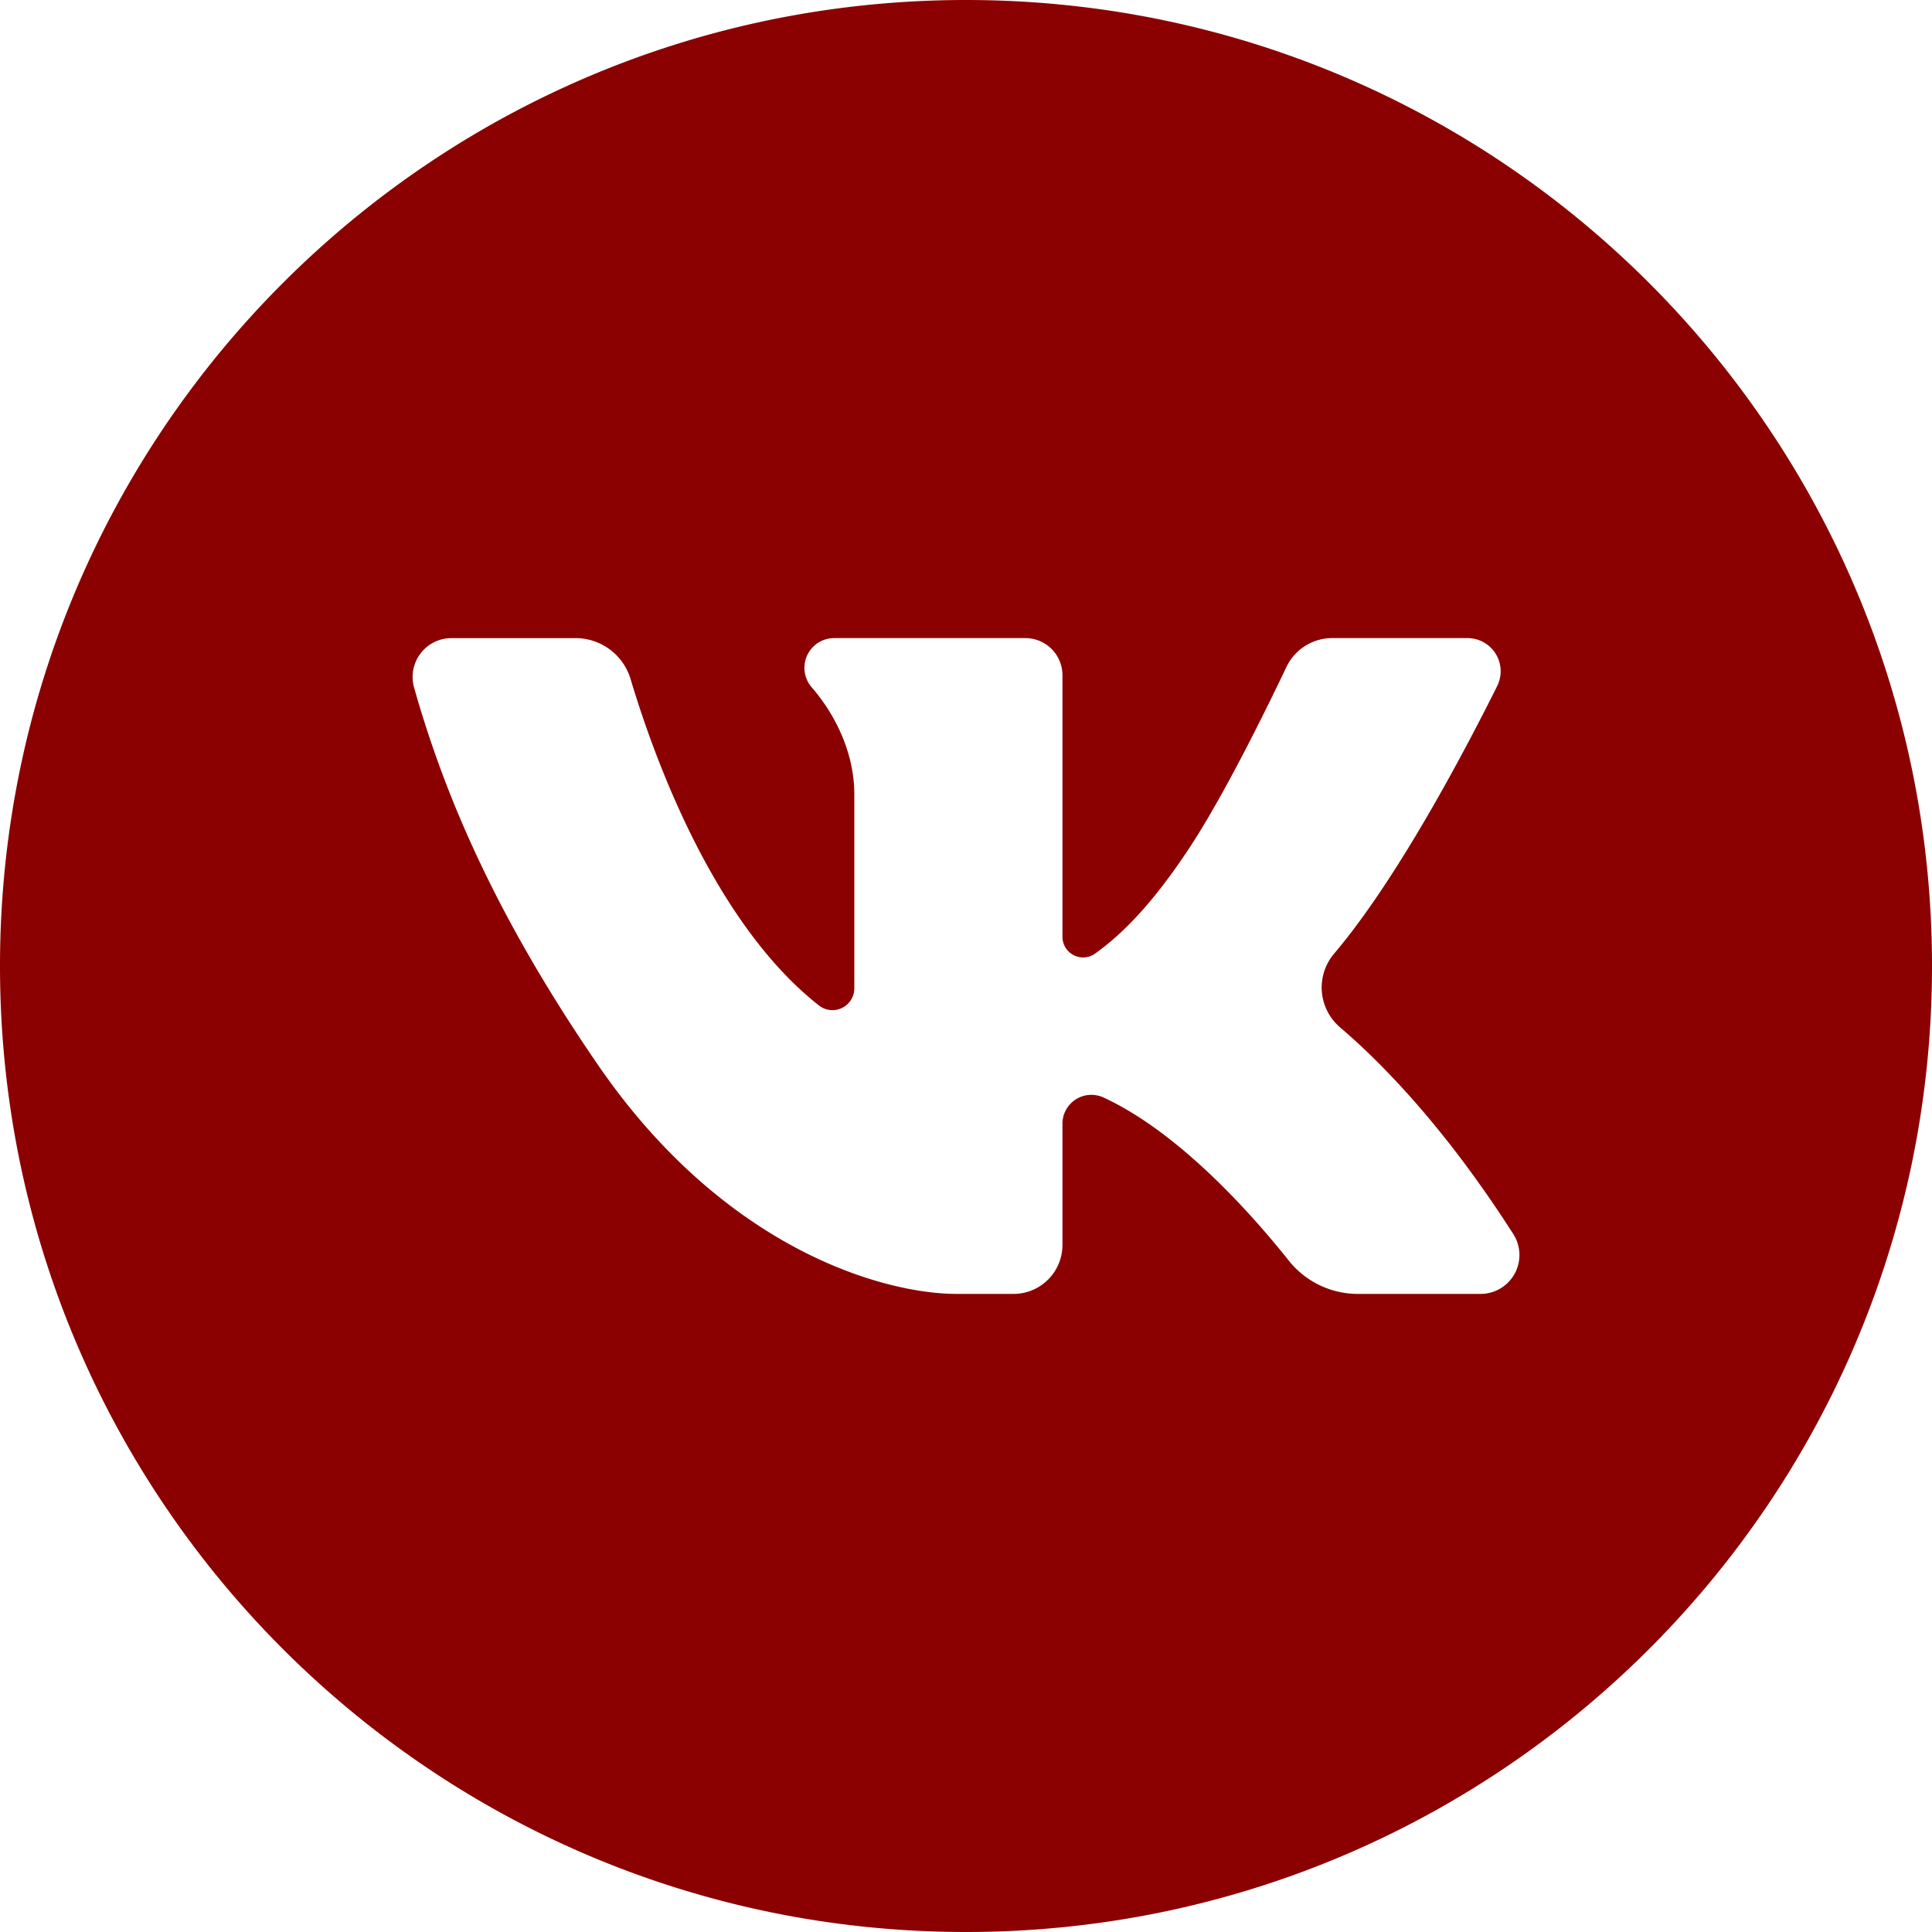 <!-- icon666.com - MILLIONS vector ICONS FREE --><svg id="Layer_1" viewBox="0 0 512 512" xmlns="http://www.w3.org/2000/svg" data-name="Layer 1"><path d="m256 0c-141.385 0-256 114.615-256 256s114.615 256 256 256 256-114.615 256-256-114.615-256-256-256zm136.363 342.9h-32.485a23.41 23.41 0 0 1 -18.318-8.8c-9.742-12.231-28.934-33.918-49.085-43.233a7.666 7.666 0 0 0 -10.916 6.928v32.128a12.974 12.974 0 0 1 -12.974 12.977h-15.021c-19.534 0-61.6-11.891-95.119-60.719-28.56-41.6-41.291-73.84-48.715-99.98a10.3 10.3 0 0 1 9.922-13.093h32.862a15.226 15.226 0 0 1 14.6 10.861c6.111 20.439 21.939 64.53 49.917 86.486a5.788 5.788 0 0 0 9.371-4.54v-51.466c0-10.171-4.408-20.347-11.288-28.3a7.878 7.878 0 0 1 5.946-13.046h50.666a9.838 9.838 0 0 1 9.838 9.837v69.325a5.468 5.468 0 0 0 8.636 4.456c9.3-6.62 17.265-16.4 24.591-27.393 9.22-13.828 20.471-36.686 26.115-48.549a13.457 13.457 0 0 1 12.154-7.679h35.84a8.788 8.788 0 0 1 7.873 12.7c-9.044 18.14-26.659 51.418-43.235 70.942a13.877 13.877 0 0 0 1.623 19.54c10.805 9.232 27.673 26.3 45.859 54.729a10.305 10.305 0 0 1 -8.657 15.889z" fill="#000000" style="fill: rgb(139, 0, 0);"></path></svg>